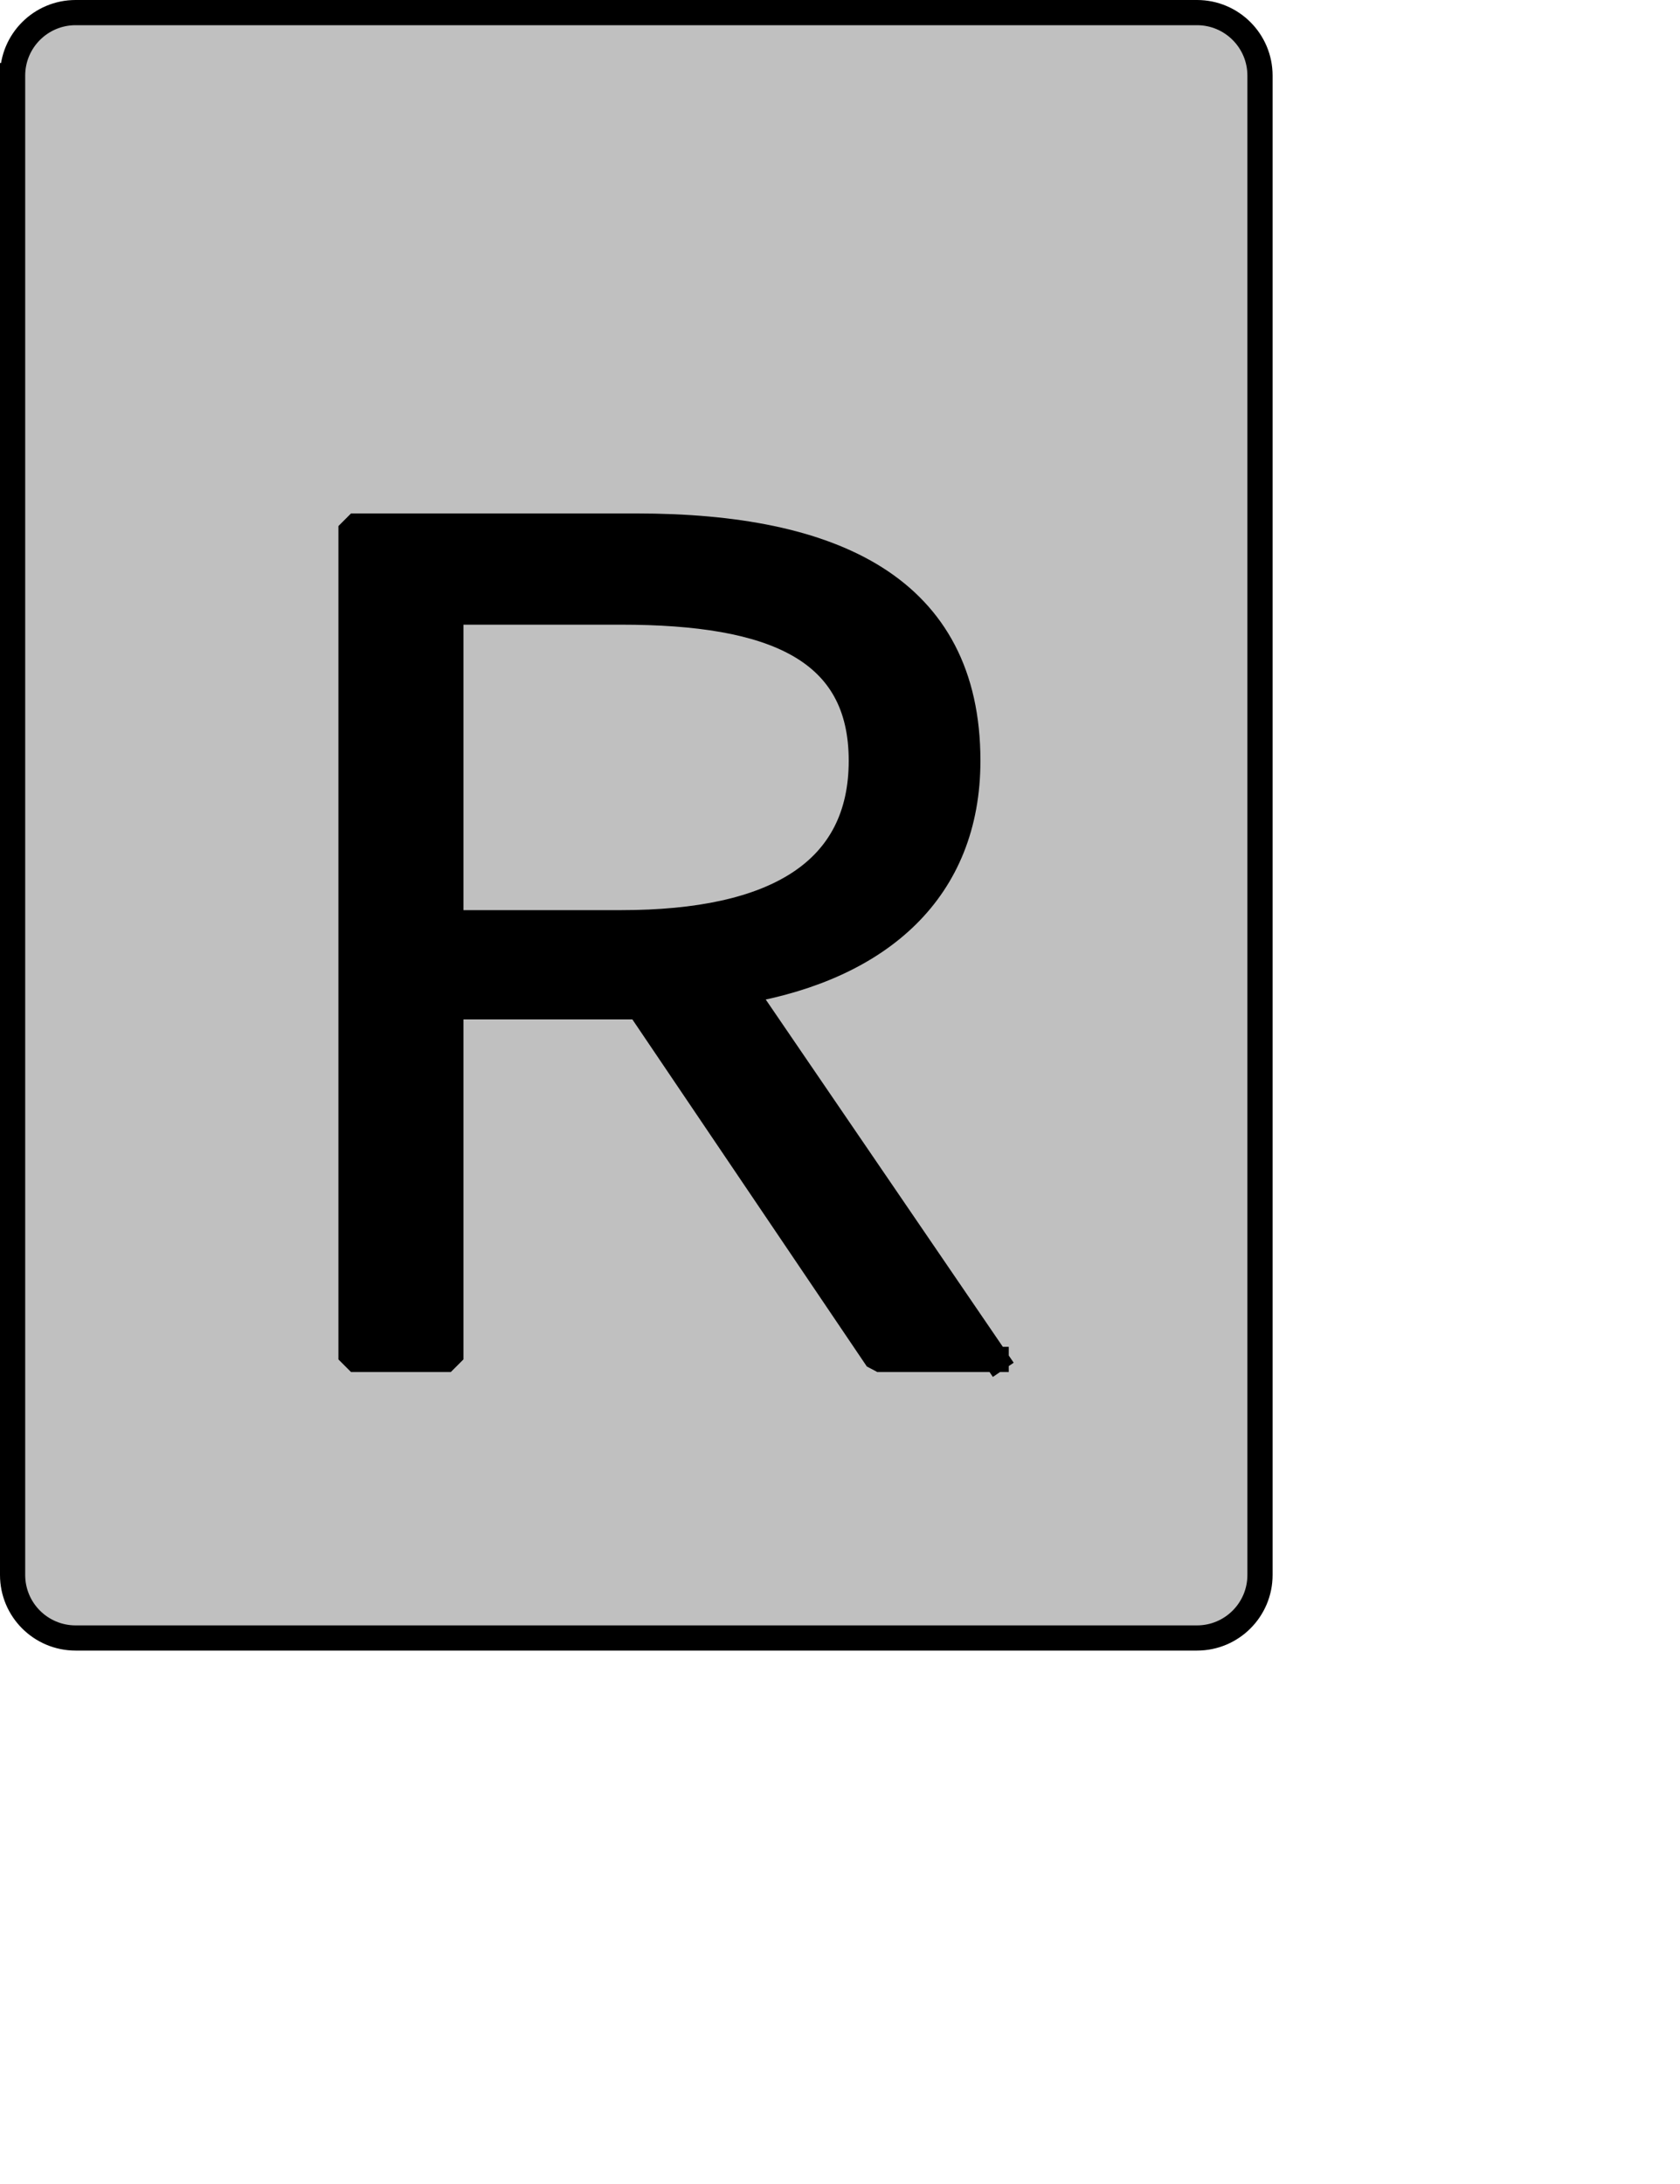 <?xml version="1.0" encoding="UTF-8" standalone="no"?>
<svg width="35.278mm" height="45.861mm"
 xmlns="http://www.w3.org/2000/svg" xmlns:xlink="http://www.w3.org/1999/xlink"  version="1.2" baseProfile="tiny">
<title>Qt SVG Document</title>
<desc>Generated with Qt</desc>
<defs>
</defs>
<g fill="none" stroke="black" stroke-width="1" fill-rule="evenodd" stroke-linecap="square" stroke-linejoin="bevel" >

<g fill="#c0c0c0" fill-opacity="1" stroke="none" transform="matrix(1,0,0,1,0,0)"
font-family="Noto Sans" font-size="10" font-weight="400" font-style="normal" 
>
<path vector-effect="none" fill-rule="evenodd" d="M1,6 C1,3.239 3.239,1 6,1 L95,1 C97.761,1 100,3.239 100,6 L100,125 C100,127.761 97.761,130 95,130 L6,130 C3.239,130 1,127.761 1,125 L1,6"/>
</g>

<g fill="none" stroke="#000000" stroke-opacity="1" stroke-width="2" stroke-linecap="square" stroke-linejoin="bevel" transform="matrix(1,0,0,1,0,0)"
font-family="Noto Sans" font-size="10" font-weight="400" font-style="normal" 
>
<path vector-effect="none" fill-rule="evenodd" d="M1,6 C1,3.239 3.239,1 6,1 L95,1 C97.761,1 100,3.239 100,6 L100,125 C100,127.761 97.761,130 95,130 L6,130 C3.239,130 1,127.761 1,125 L1,6"/>
</g>

<g fill="none" stroke="#000000" stroke-opacity="1" stroke-width="2" stroke-linecap="square" stroke-linejoin="bevel" transform="matrix(1,0,0,1,0,0)"
font-family="Noto Sans CJK JP" font-size="90" font-weight="400" font-style="normal" 
>
<path vector-effect="none" fill-rule="evenodd" d="M79.062,107.891 L59.094,78.641 C69.891,76.75 76.812,70.625 76.812,60.375 C76.812,46.609 66.109,41.75 50.531,41.75 L27.859,41.75 L27.859,107.891 L35.781,107.891 L35.781,79.906 L50.719,79.906 L69.625,107.891 L79.062,107.891 M35.781,48.578 L49.281,48.578 C61.422,48.578 68.359,51.547 68.359,60.375 C68.359,69.109 61.609,73.234 49.281,73.234 L35.781,73.234 L35.781,48.578"/>
</g>

<g fill="#000000" fill-opacity="1" stroke="none" transform="matrix(1,0,0,1,0,0)"
font-family="Noto Sans CJK JP" font-size="90" font-weight="400" font-style="normal" 
>
<path vector-effect="none" fill-rule="evenodd" d="M79.062,107.891 L59.094,78.641 C69.891,76.75 76.812,70.625 76.812,60.375 C76.812,46.609 66.109,41.75 50.531,41.75 L27.859,41.75 L27.859,107.891 L35.781,107.891 L35.781,79.906 L50.719,79.906 L69.625,107.891 L79.062,107.891 M35.781,48.578 L49.281,48.578 C61.422,48.578 68.359,51.547 68.359,60.375 C68.359,69.109 61.609,73.234 49.281,73.234 L35.781,73.234 L35.781,48.578"/>
</g>
</g>
</svg>
